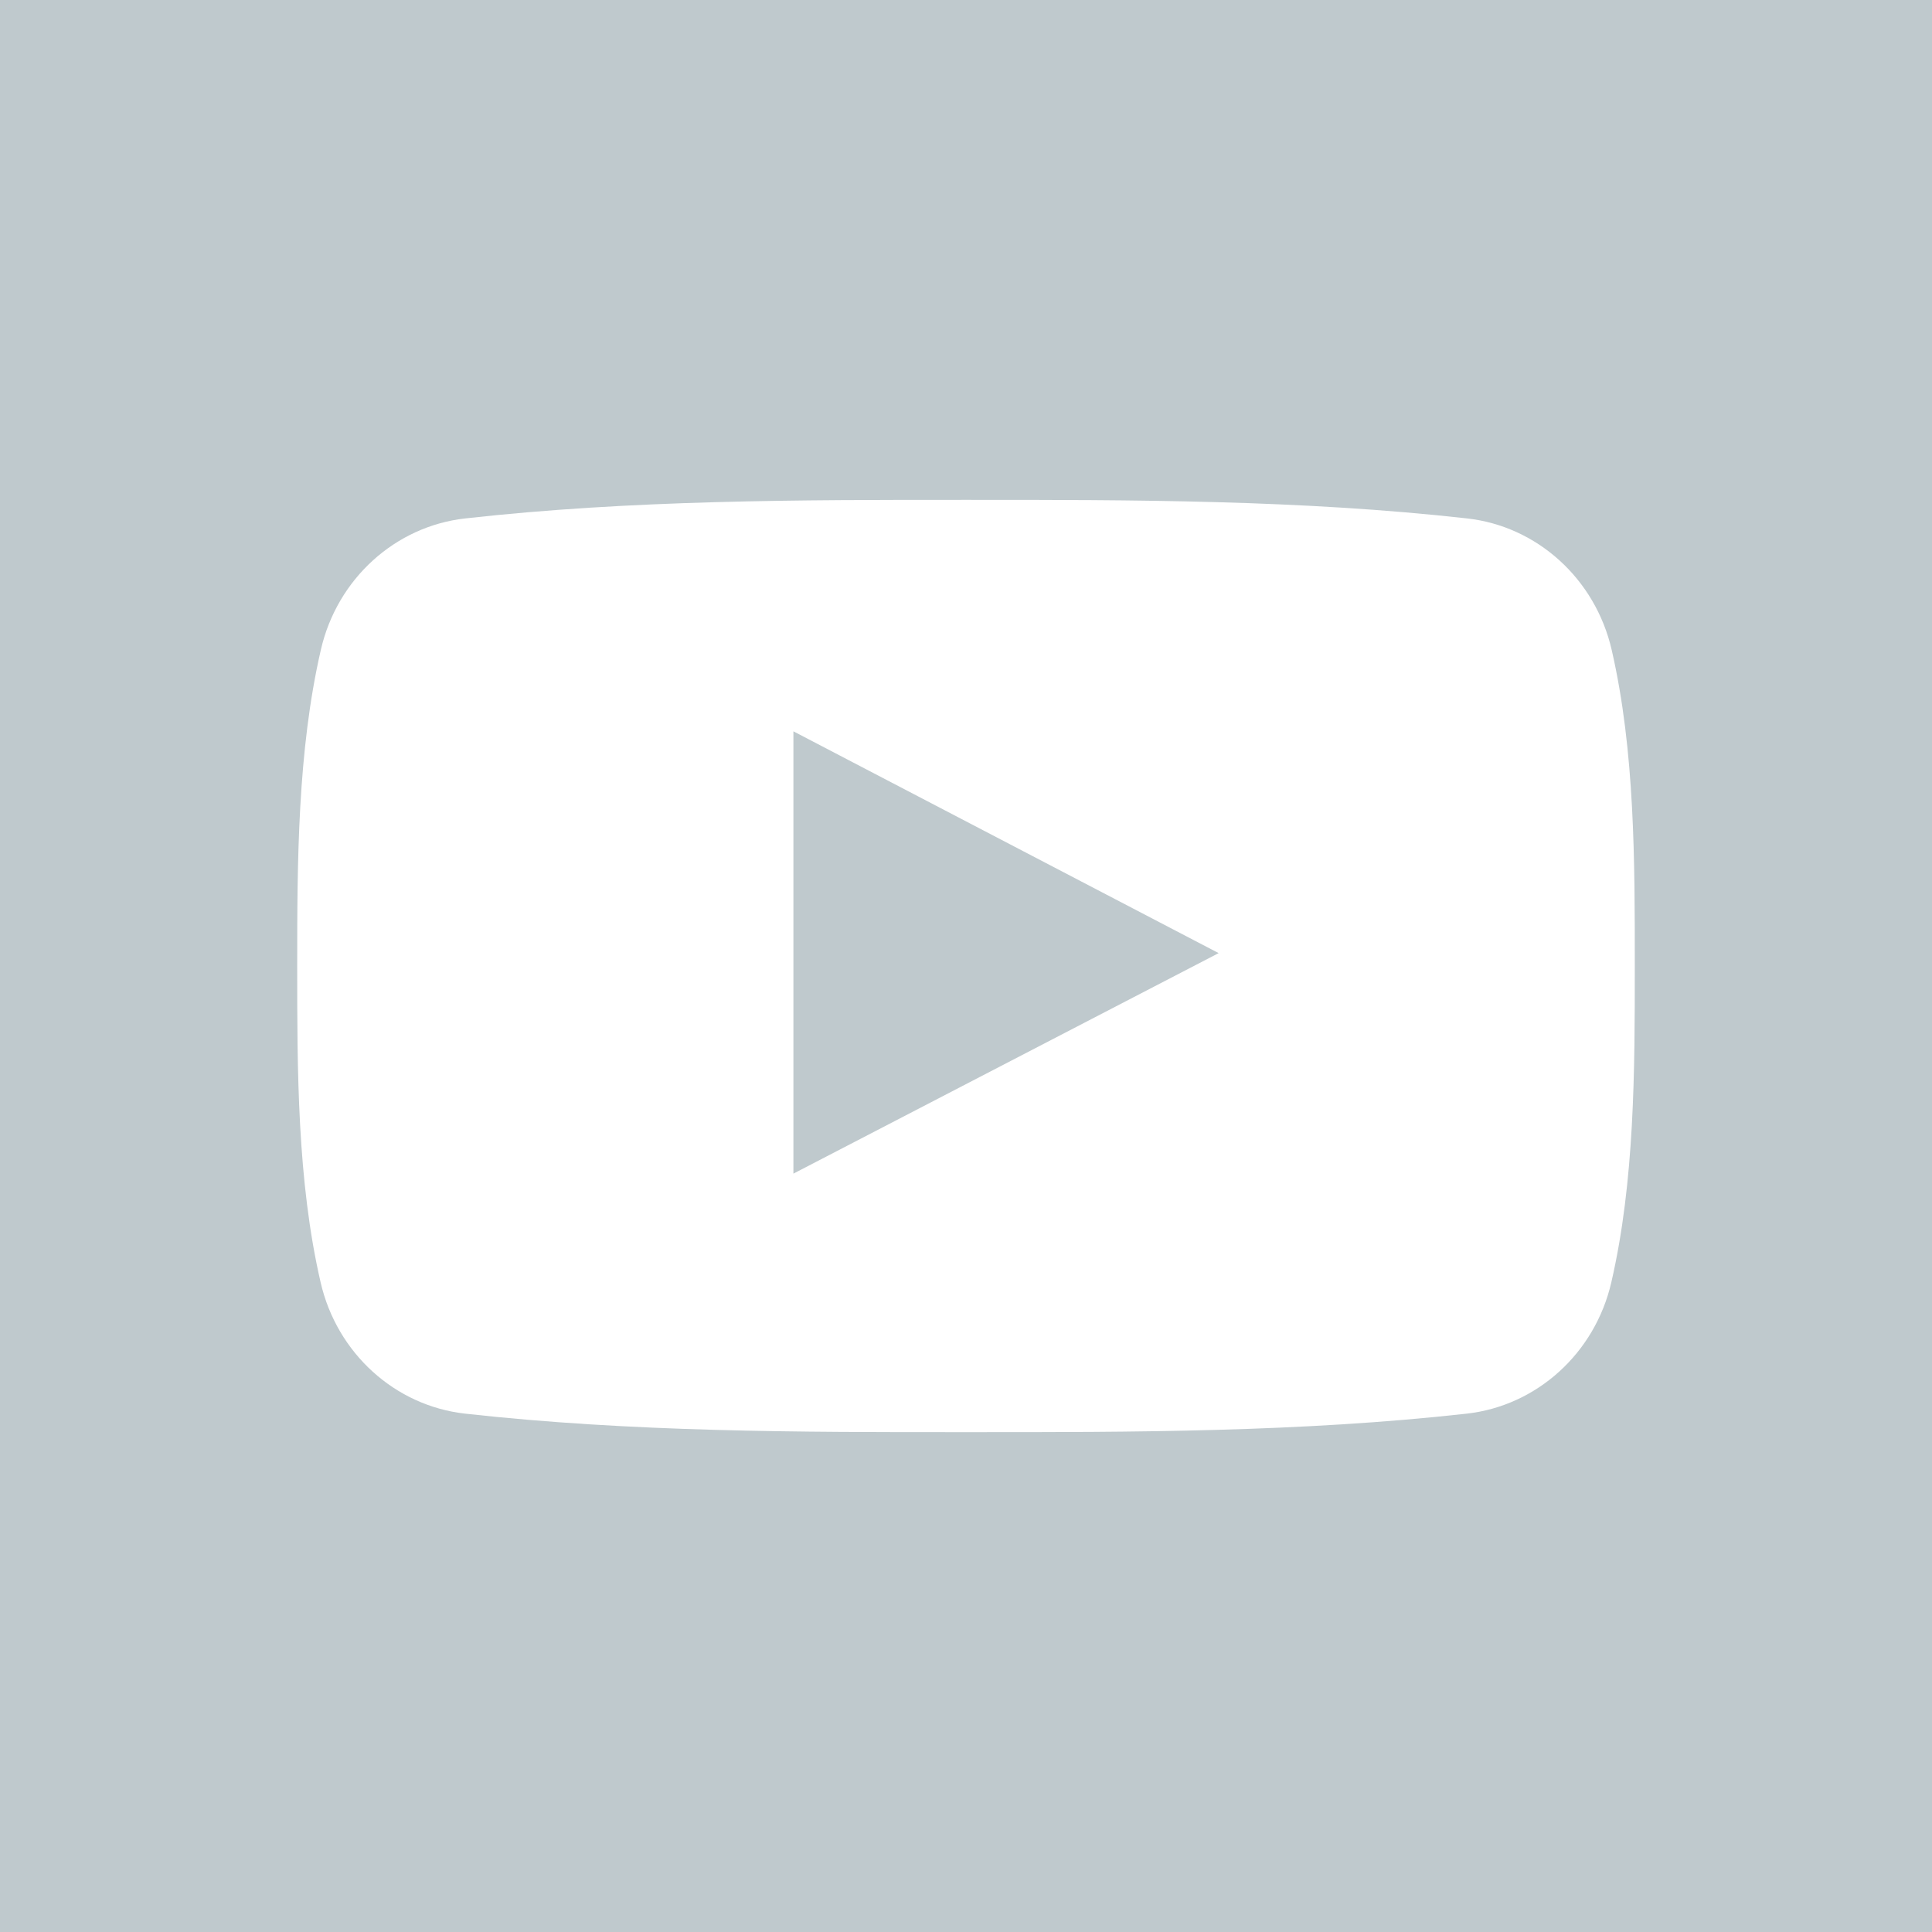<svg width="30" height="30" viewBox="0 0 30 30" fill="none" xmlns="http://www.w3.org/2000/svg">
<rect width="30" height="30" fill="black" fill-opacity="0"/>
<rect width="30" height="30" fill="black" fill-opacity="0"/>
<path fill-rule="evenodd" clip-rule="evenodd" d="M0 0V30H30V0H0ZM25.021 19.91C24.767 21.014 23.863 21.829 22.776 21.951C20.202 22.238 17.595 22.24 14.999 22.238C12.404 22.24 9.797 22.238 7.222 21.951C6.134 21.829 5.231 21.014 4.978 19.91C4.615 18.337 4.615 16.619 4.615 15C4.615 13.38 4.62 11.664 4.982 10.091C5.235 8.986 6.139 8.171 7.225 8.05C9.8 7.762 12.408 7.761 15.003 7.762C17.598 7.761 20.205 7.762 22.78 8.05C23.868 8.171 24.771 8.986 25.026 10.091C25.388 11.664 25.385 13.38 25.385 15C25.385 16.619 25.384 18.337 25.021 19.91Z" fill="#BFC9CD"/>
<path fill-rule="evenodd" clip-rule="evenodd" d="M12.32 18.224C14.527 17.08 16.714 15.945 18.923 14.8C16.707 13.644 14.521 12.504 12.32 11.356V18.224Z" fill="#BFC9CD"/>
</svg>
